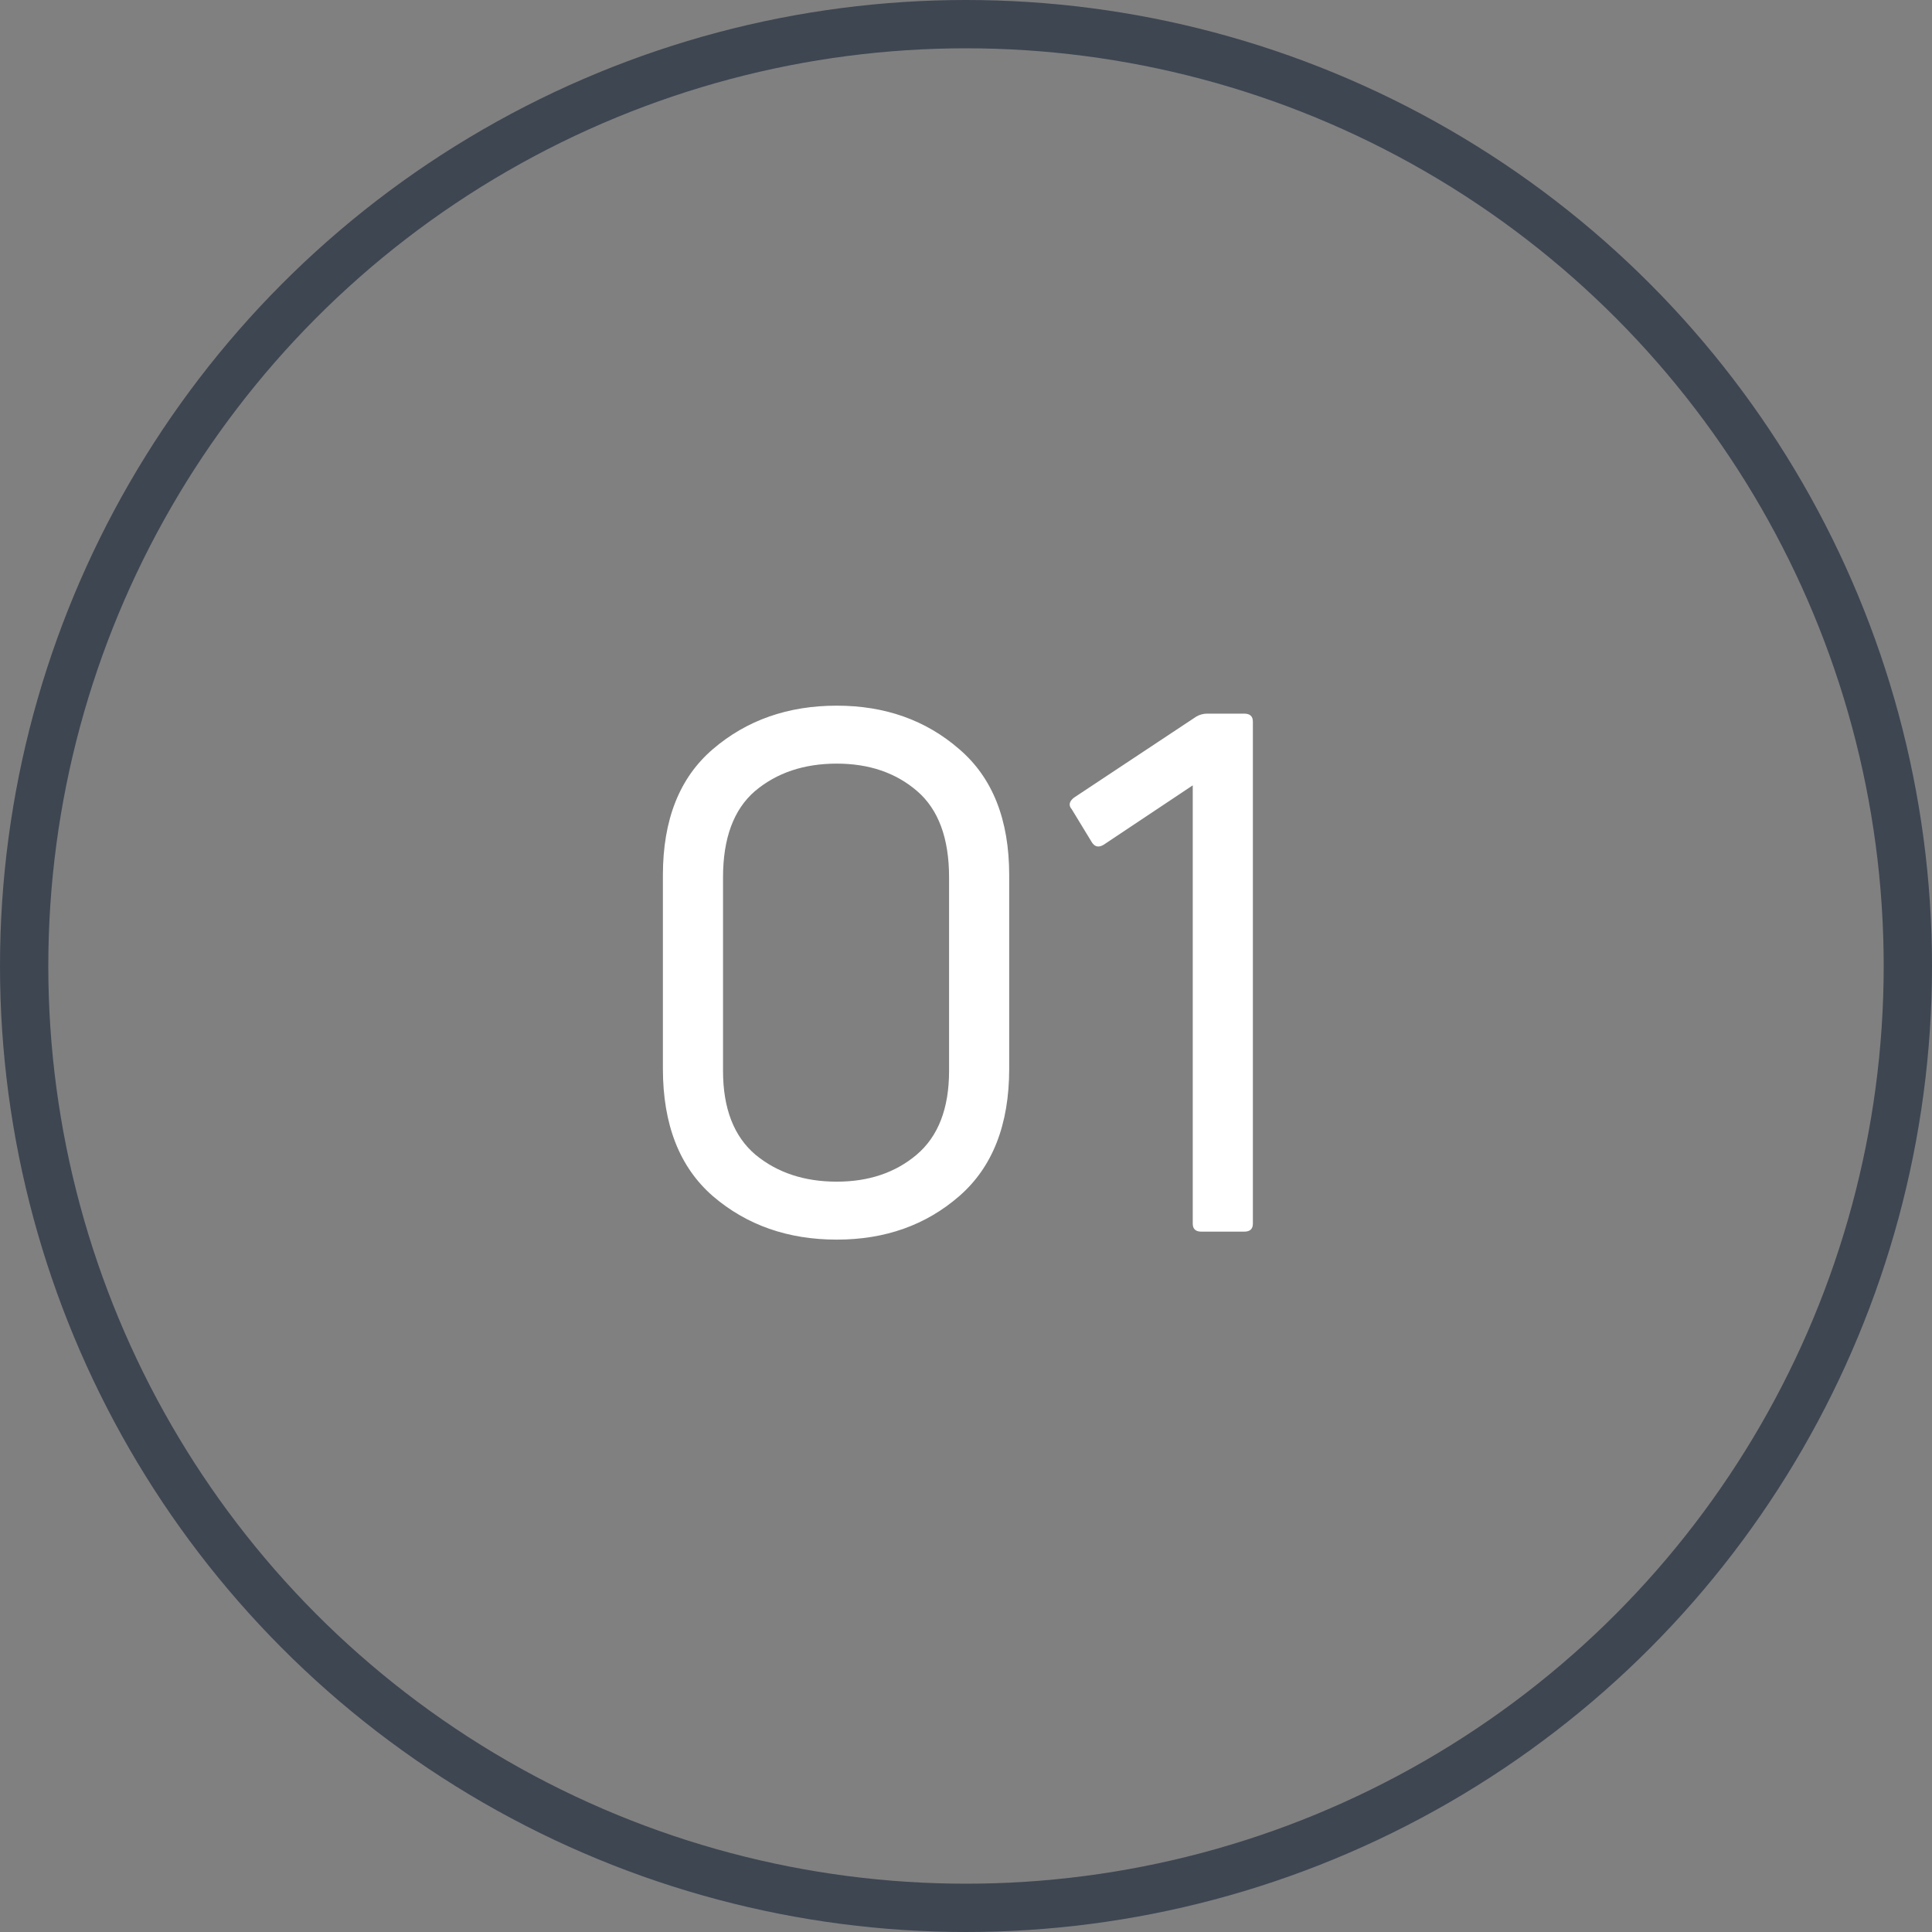 <svg width="80" height="80" viewBox="0 0 80 80" fill="none" xmlns="http://www.w3.org/2000/svg">
<rect x="0" y="0" width="80" height="80" fill="#808080" stroke="none"/>
<circle cx="40" cy="40" r="39" stroke="#3E4652" stroke-width="2"/>
<path d="M41.789 44.25C41.789 46.57 41.099 48.33 39.719 49.53C38.339 50.73 36.649 51.33 34.649 51.33C32.629 51.33 30.919 50.73 29.519 49.53C28.139 48.33 27.449 46.57 27.449 44.25V36.24C27.449 33.94 28.139 32.2 29.519 31.02C30.919 29.82 32.629 29.22 34.649 29.22C36.649 29.22 38.339 29.82 39.719 31.02C41.099 32.2 41.789 33.94 41.789 36.24V44.25ZM29.939 44.34C29.939 45.9 30.389 47.06 31.289 47.82C32.189 48.56 33.309 48.93 34.649 48.93C35.969 48.93 37.069 48.56 37.949 47.82C38.849 47.06 39.299 45.9 39.299 44.34V36.33C39.299 34.71 38.859 33.52 37.979 32.76C37.099 32 35.989 31.62 34.649 31.62C33.289 31.62 32.159 32 31.259 32.76C30.379 33.52 29.939 34.71 29.939 36.33V44.34ZM51.519 51H49.749C49.509 51 49.389 50.89 49.389 50.67V32.52L45.699 34.98C45.499 35.1 45.339 35.07 45.219 34.89L44.379 33.51C44.239 33.35 44.269 33.19 44.469 33.03L49.539 29.67C49.679 29.59 49.829 29.55 49.989 29.55H51.519C51.759 29.55 51.879 29.66 51.879 29.88V50.67C51.879 50.89 51.759 51 51.519 51Z" fill="white"/>
</svg>
